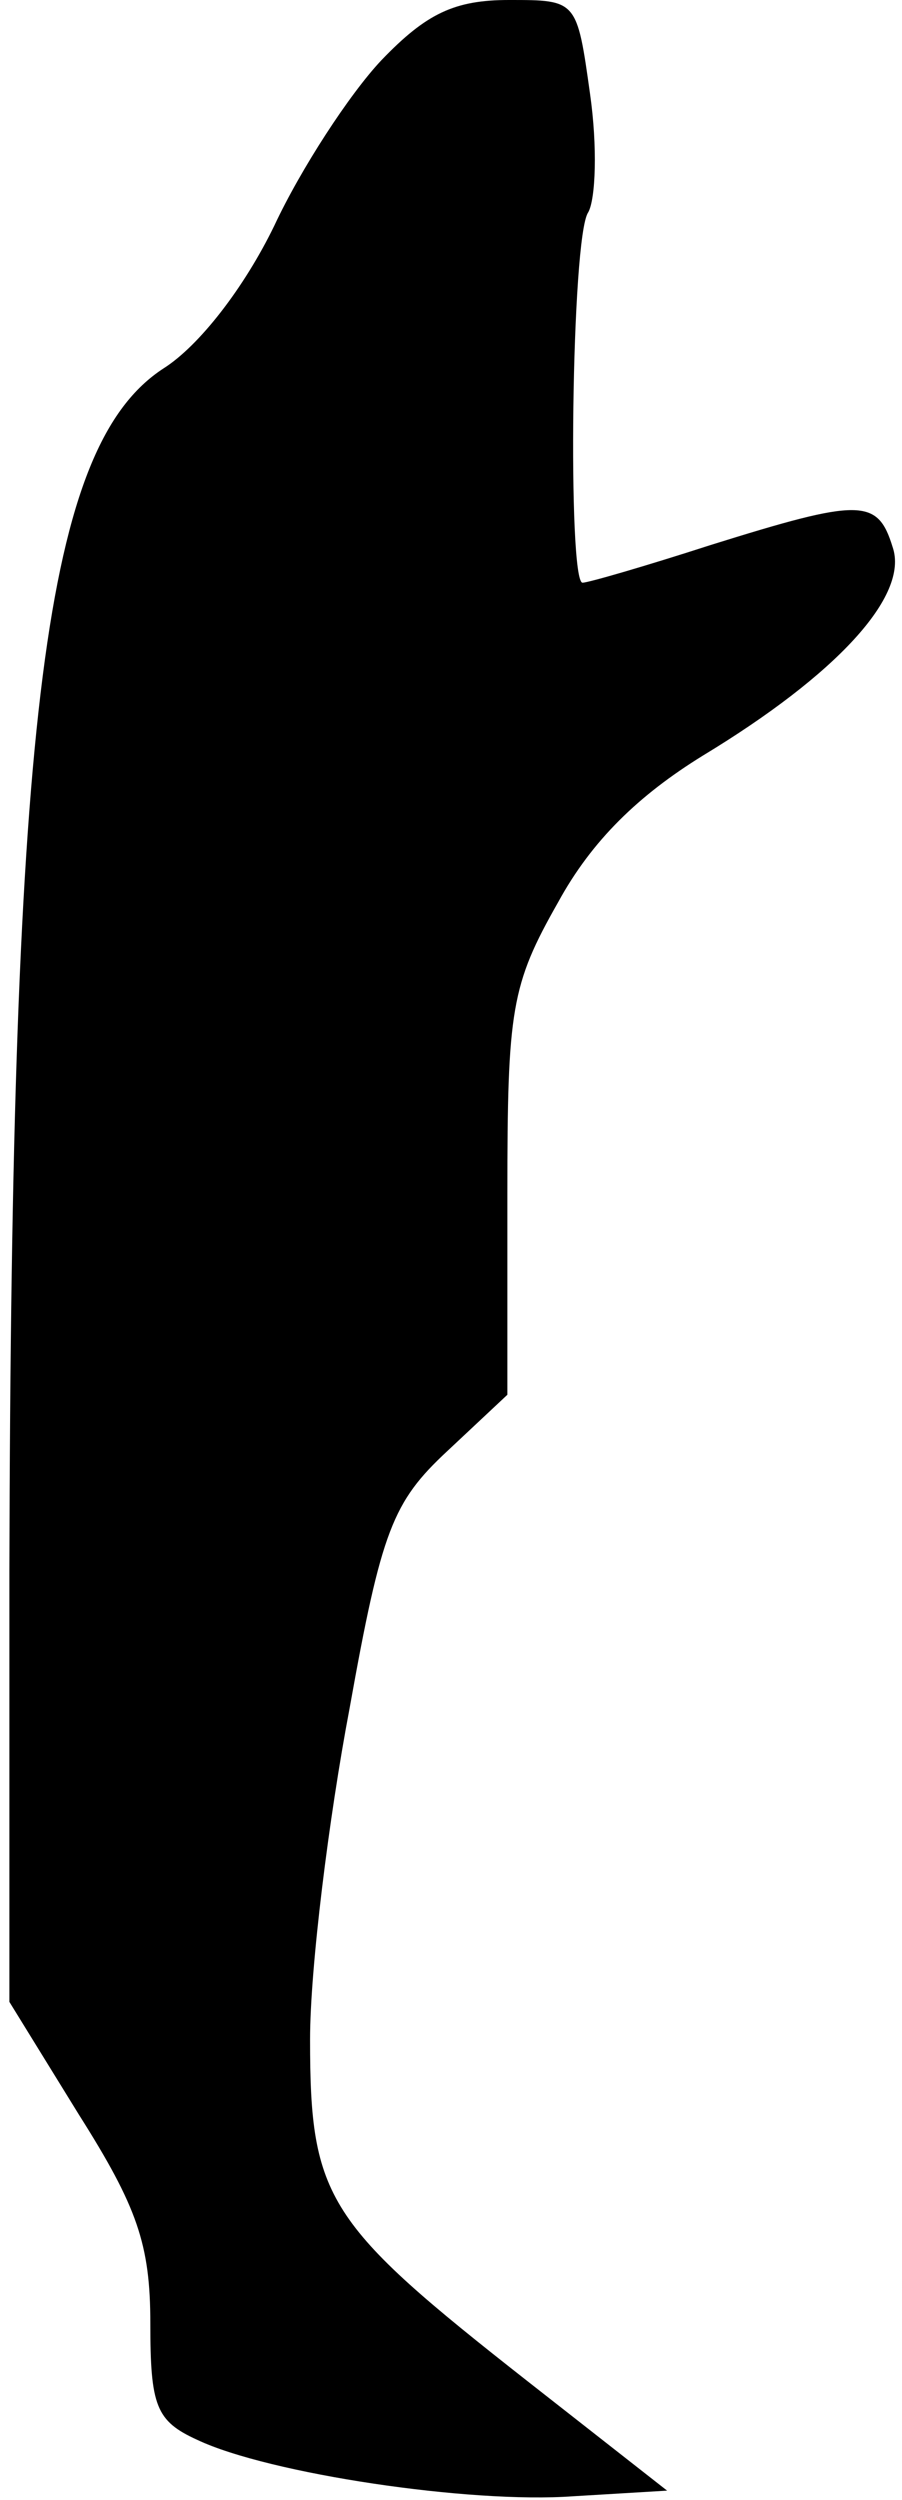 <?xml version="1.0" standalone="no"?>
<!DOCTYPE svg PUBLIC "-//W3C//DTD SVG 20010904//EN"
 "http://www.w3.org/TR/2001/REC-SVG-20010904/DTD/svg10.dtd">
<svg version="1.0" xmlns="http://www.w3.org/2000/svg"
 width="48pt" height="133pt" viewBox="0 0 48 133"
 preserveAspectRatio="xMidYMid meet">
<g transform="translate(0,133) scale(0.1,-0.1)"
fill="#000000" stroke="none">
<path fill="#000000" stroke="none" d="M203 1298 c-17 -18 -43 -58 -57 -88
-16 -33 -40 -64 -59 -76 -63 -41 -81 -182 -82 -639 l0 -230 37 -60 c31 -49 38
-69 38 -111 0 -44 3 -52 25 -62 38 -18 145 -34 200 -30 l50 3 -74 58 c-107 84
-116 97 -116 182 0 38 10 118 21 176 17 95 23 110 52 137 l32 30 0 107 c0 98
2 111 27 155 18 33 43 57 77 78 71 43 110 85 101 111 -8 26 -17 26 -97 1 -34
-11 -65 -20 -68 -20 -8 0 -6 184 3 197 4 7 5 35 1 63 -7 50 -7 50 -43 50 -29
0 -44 -7 -68 -32z"/>
</g>
</svg>
